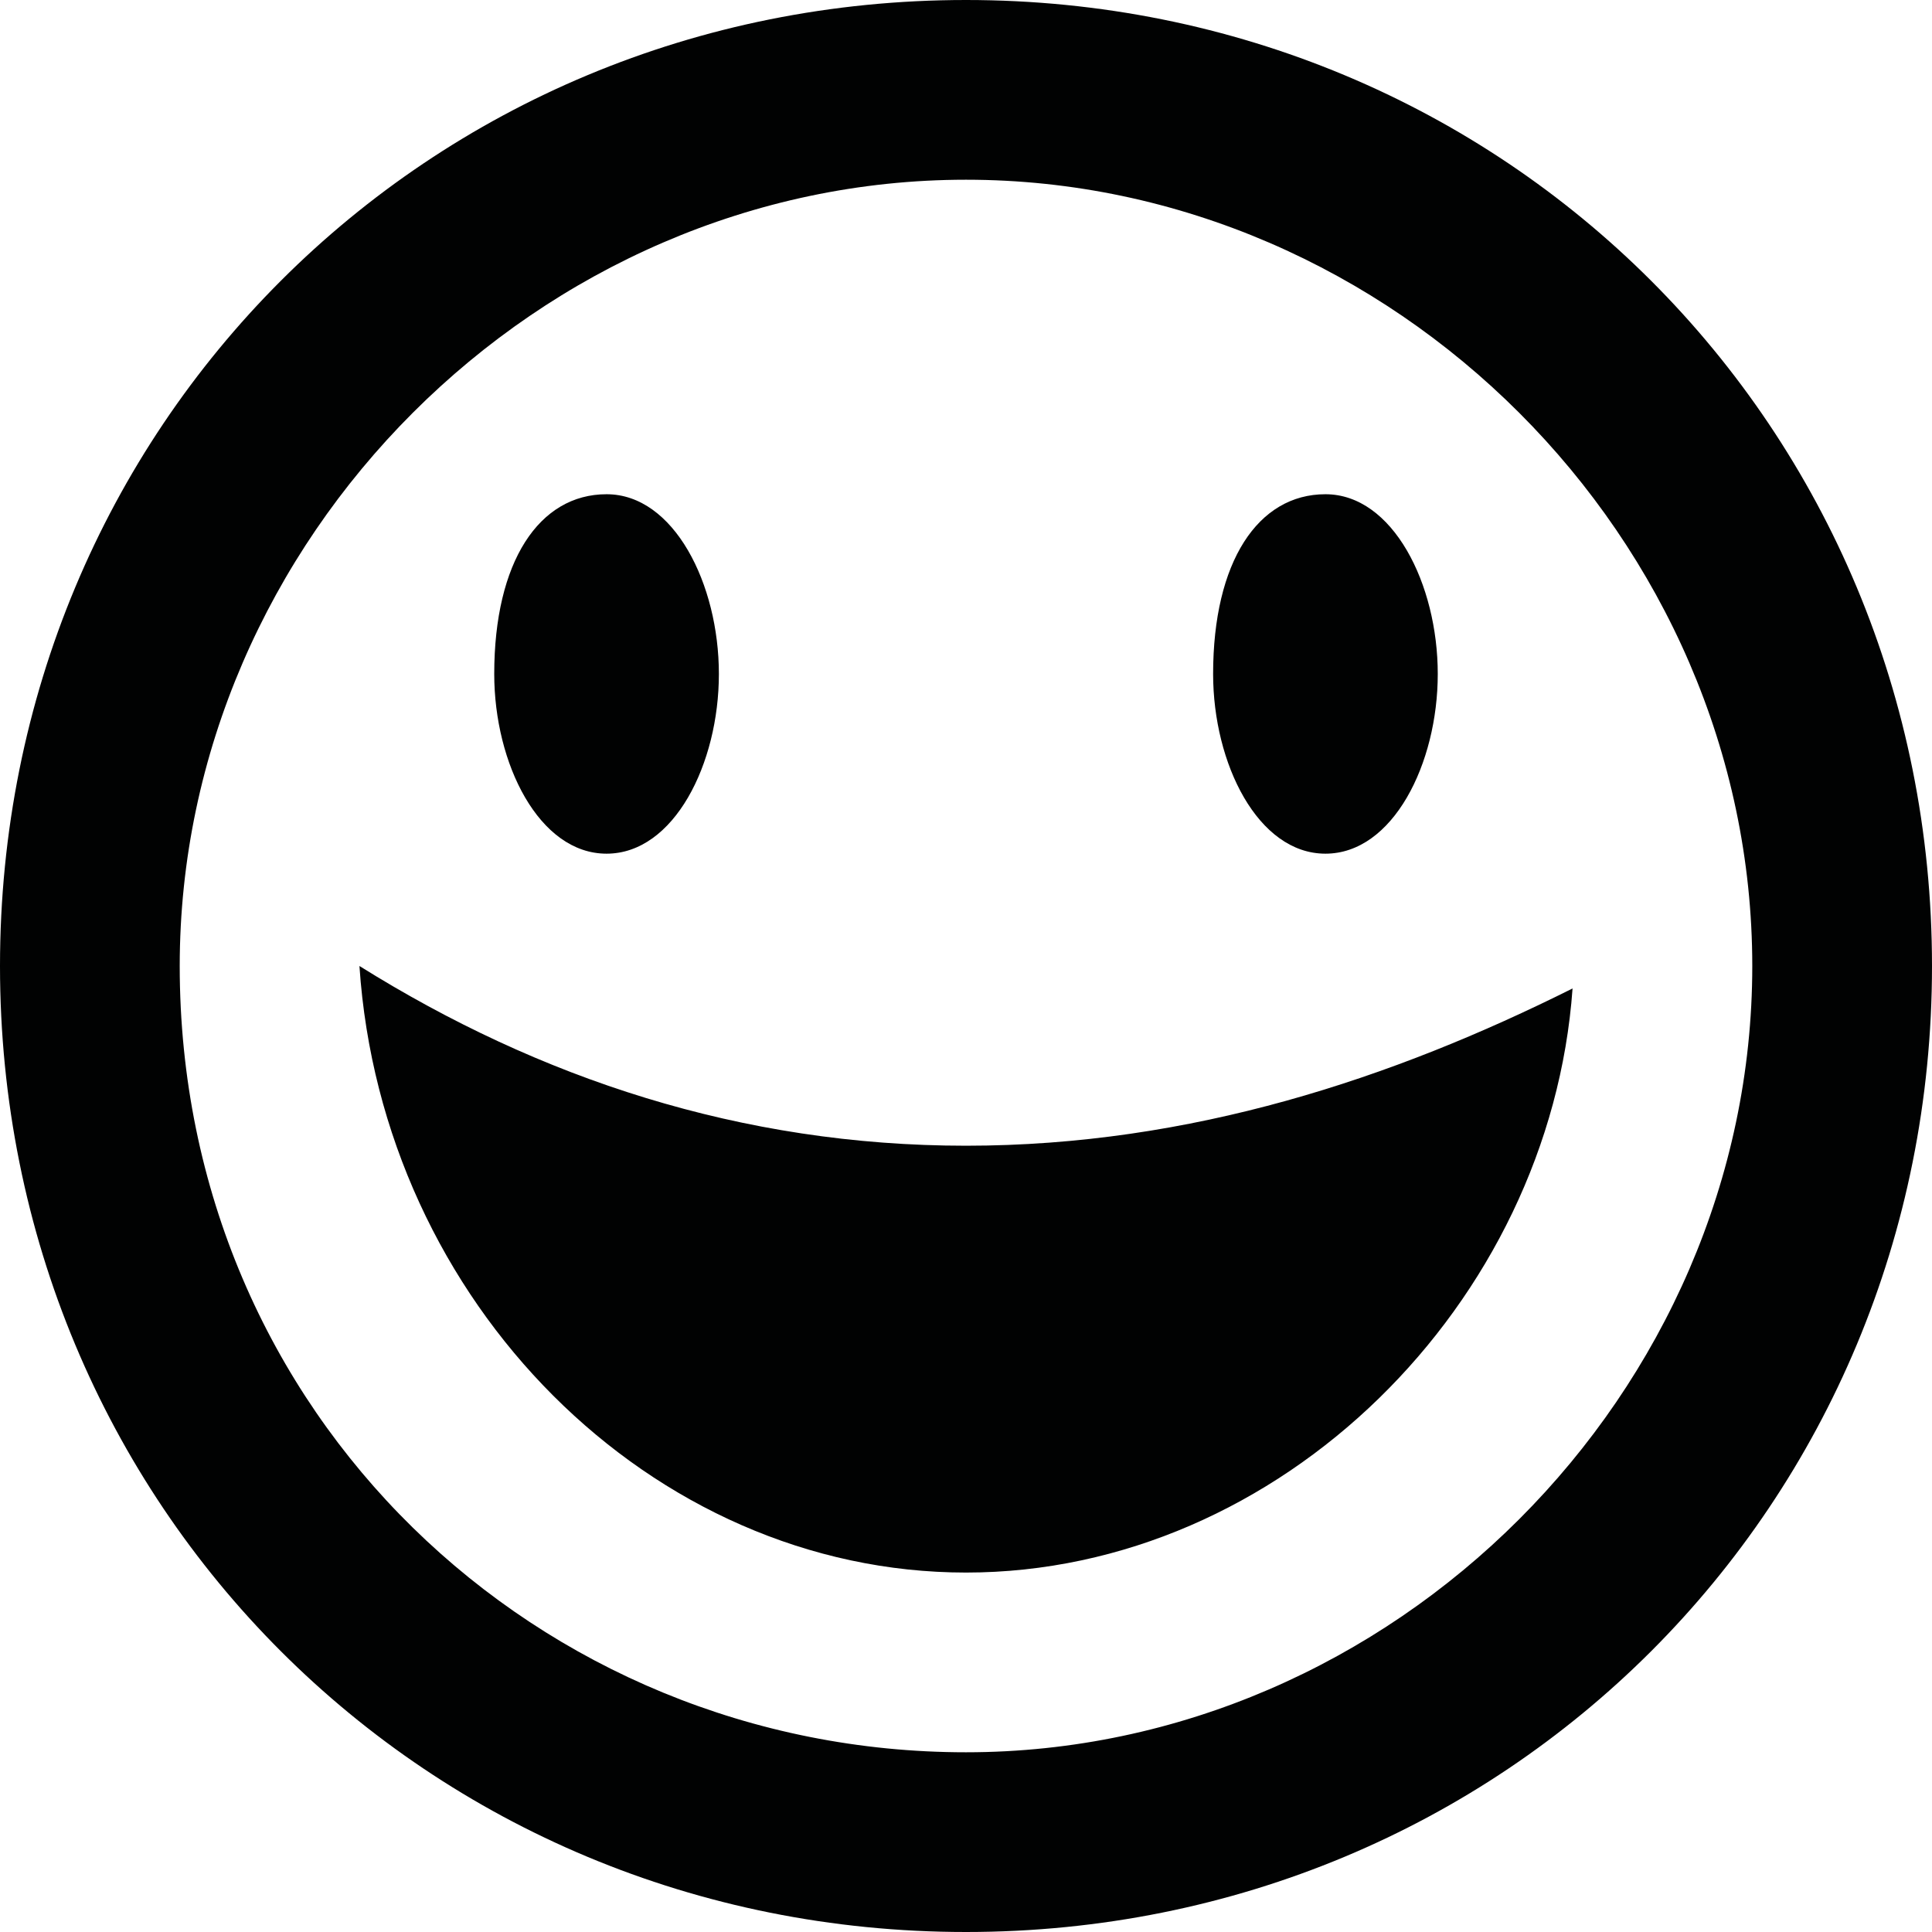 <?xml version="1.0" encoding="utf-8"?>
<!-- Generator: Adobe Illustrator 20.0.0, SVG Export Plug-In . SVG Version: 6.00 Build 0)  -->
<svg version="1.1" id="Слой_1" xmlns="http://www.w3.org/2000/svg" xmlns:xlink="http://www.w3.org/1999/xlink" x="0px" y="0px"
	 viewBox="0 0 8.6 8.6" style="enable-background:new 0 0 8.6 8.6;" xml:space="preserve">
<style type="text/css">
	.st0{fill:#010202;}
</style>
<path class="st0" d="M4.3,8.6c2.4,0,4.3-1.9,4.3-4.3C8.6,1.9,6.7,0,4.3,0C1.9,0,0,1.9,0,4.3C0,6.7,1.9,8.6,4.3,8.6z M4.3,0.8
	c1.9,0,3.5,1.6,3.5,3.5c0,1.9-1.6,3.5-3.5,3.5S0.8,6.3,0.8,4.3C0.8,2.4,2.4,0.8,4.3,0.8z M4.3,5.1c1,0,1.9-0.3,2.7-0.7
	C6.9,5.8,5.7,7,4.3,7C2.9,7,1.7,5.8,1.6,4.3C2.4,4.8,3.3,5.1,4.3,5.1z M2.2,3c0,0.4,0.2,0.8,0.5,0.8S3.2,3.4,3.2,3
	c0-0.4-0.2-0.8-0.5-0.8S2.2,2.5,2.2,3z M5.4,3c0,0.4,0.2,0.8,0.5,0.8c0.3,0,0.5-0.4,0.5-0.8c0-0.4-0.2-0.8-0.5-0.8
	C5.6,2.2,5.4,2.5,5.4,3z"/>
</svg>
